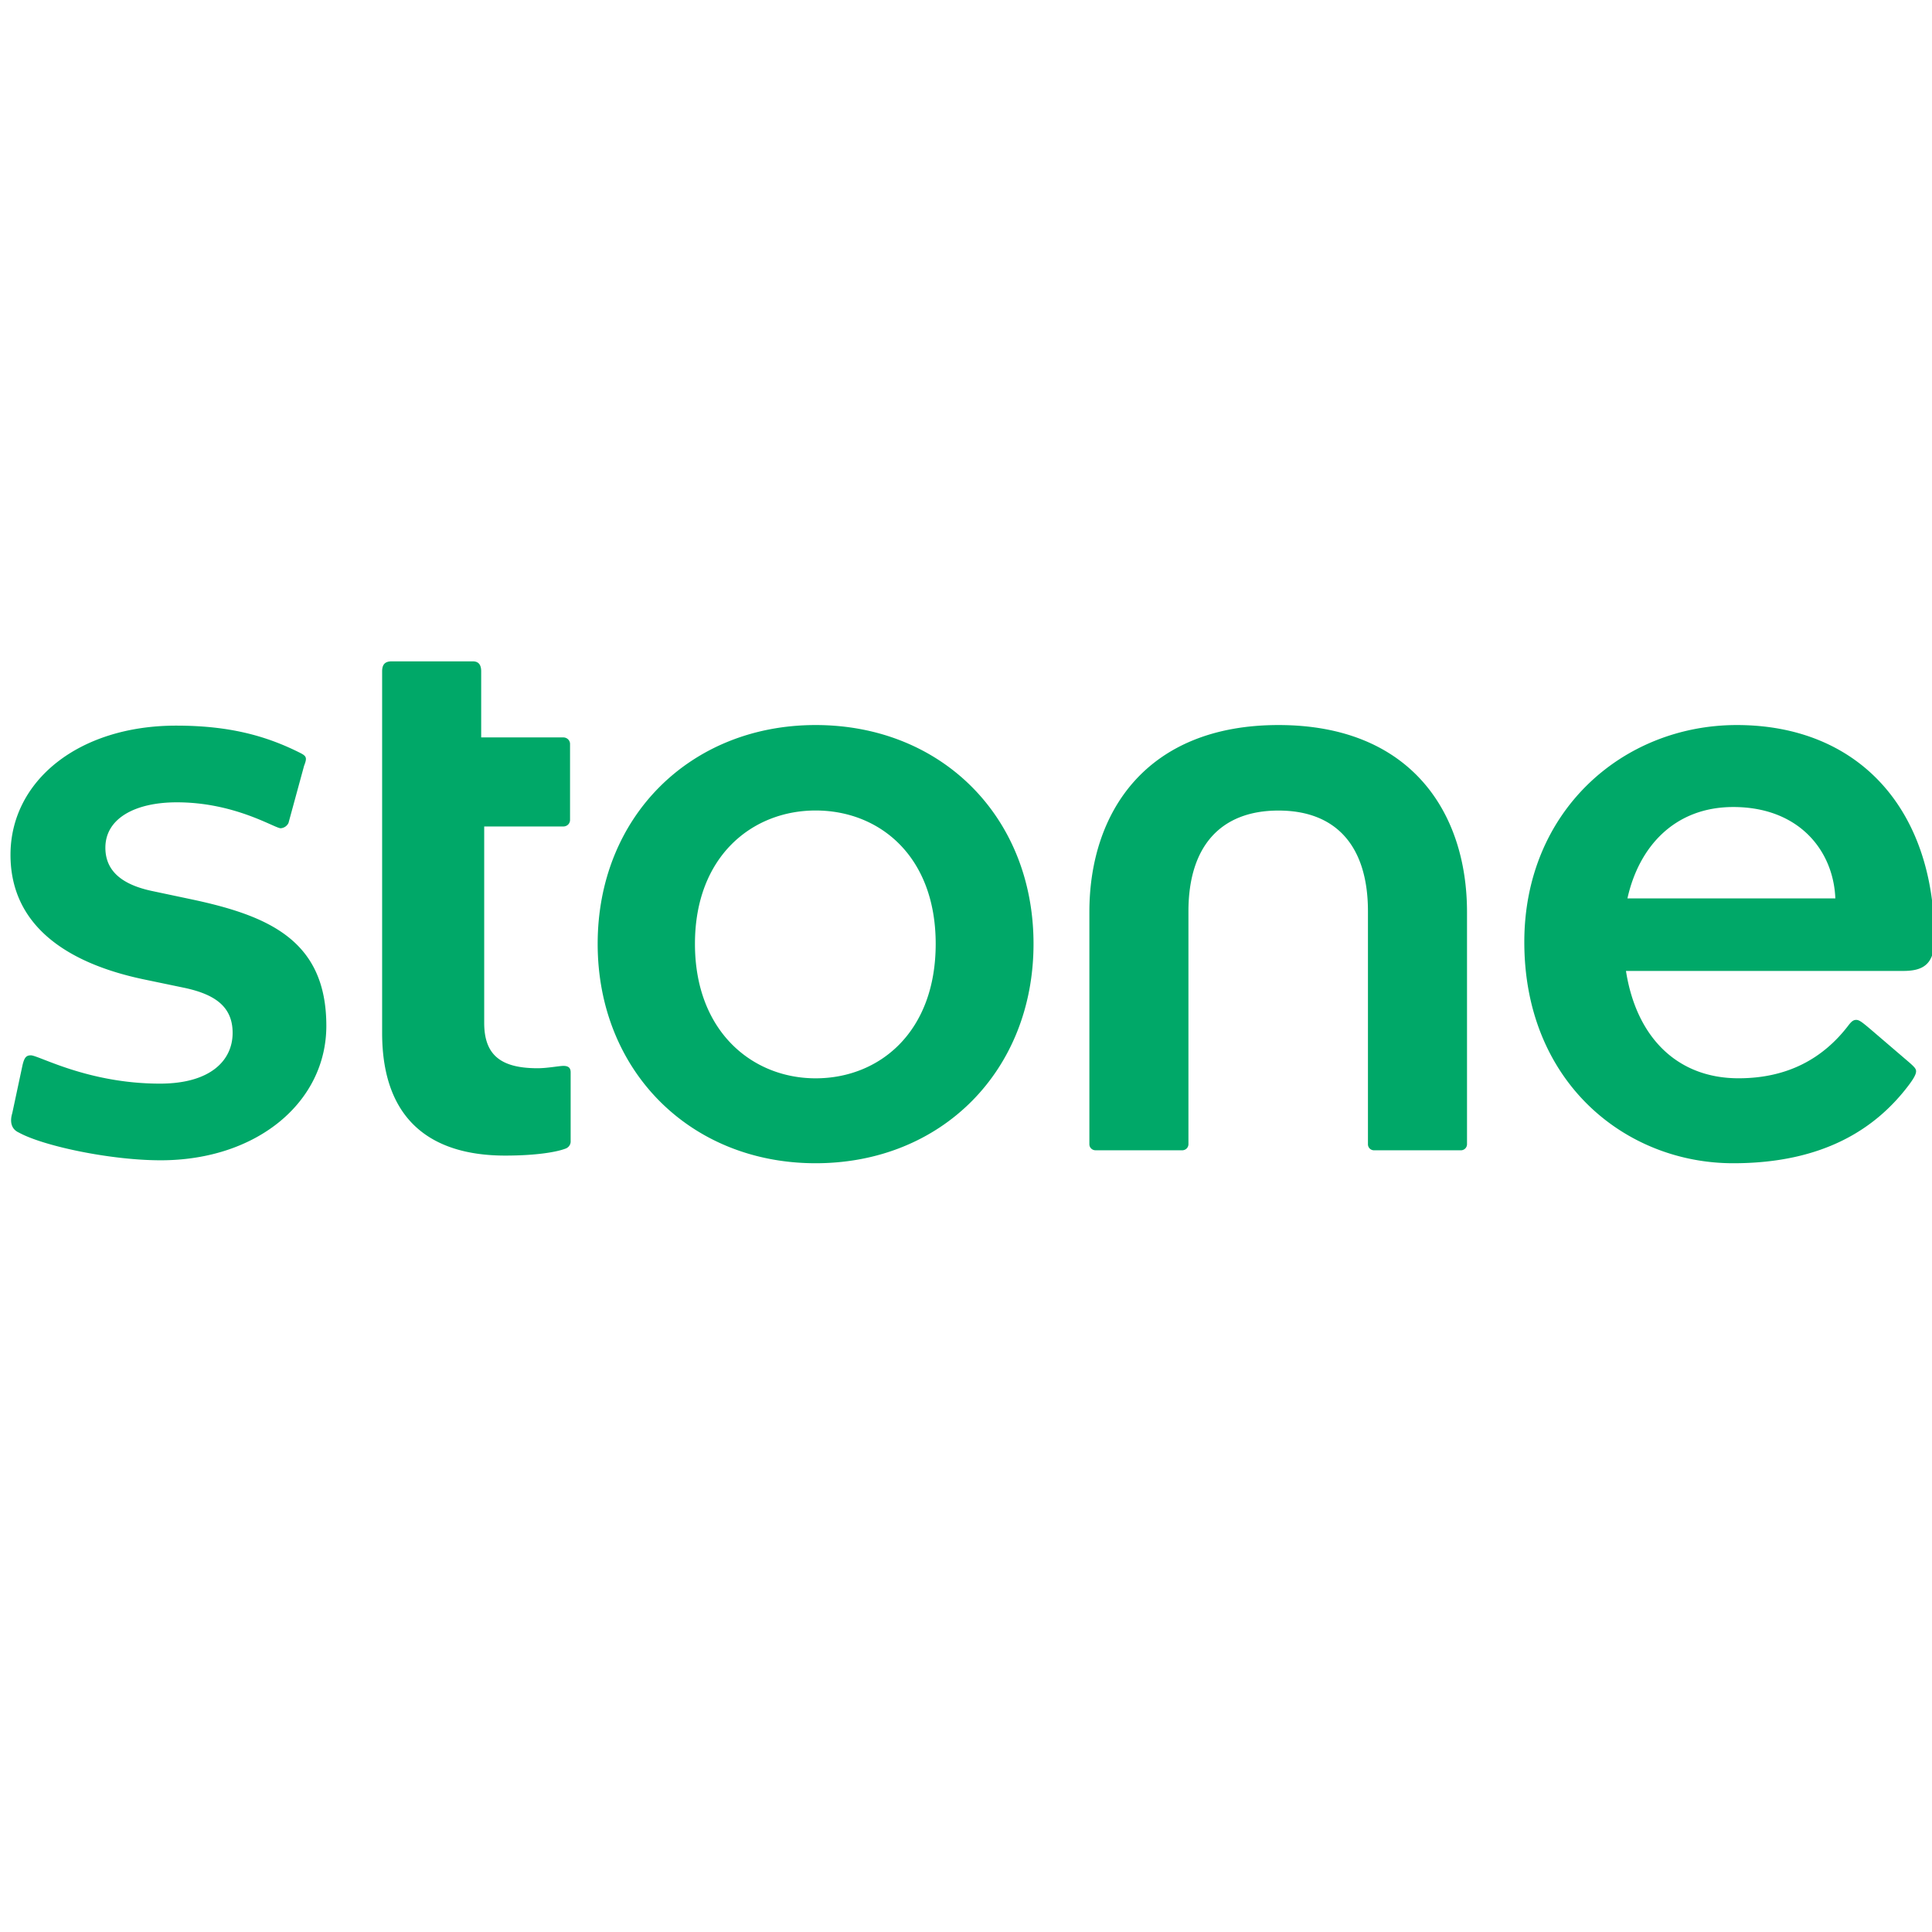 <?xml version="1.0" encoding="UTF-8" standalone="no"?>
<svg
   viewBox="0 0 2500 2500"
   fill="none"
   class="w-[92px] h-[24px] fill-current"
   data-testid="logo"
   version="1.1"
   id="svg4"
   sodipodi:docname="stone-nome.svg"
   width="2500"
   height="2500"
   inkscape:version="1.2.2 (732a01da63, 2022-12-09)"
   xmlns:inkscape="http://www.inkscape.org/namespaces/inkscape"
   xmlns:sodipodi="http://sodipodi.sourceforge.net/DTD/sodipodi-0.dtd"
   xmlns="http://www.w3.org/2000/svg"
   xmlns:svg="http://www.w3.org/2000/svg">
  <defs
     id="defs8" />
  <sodipodi:namedview
     id="namedview6"
     pagecolor="#505050"
     bordercolor="#eeeeee"
     borderopacity="1"
     inkscape:showpageshadow="0"
     inkscape:pageopacity="0"
     inkscape:pagecheckerboard="0"
     inkscape:deskcolor="#505050"
     showgrid="false"
     inkscape:zoom="0.14723385"
     inkscape:cx="-631.64822"
     inkscape:cy="774.27846"
     inkscape:window-width="1920"
     inkscape:window-height="1009"
     inkscape:window-x="-8"
     inkscape:window-y="-8"
     inkscape:window-maximized="1"
     inkscape:current-layer="svg4" />
  <path
     d="m 1418.202,1488.451 h 111.082 a 8.118,8.118 0 0 0 5.953,-2.057 7.847,7.847 0 0 0 2.598,-5.628 v -301.397 c 0,-85.484 42.755,-130.512 116.522,-130.512 73.793,0 115.764,45.028 115.764,130.512 V 1480.82 a 7.739,7.739 0 0 0 5.358,7.252 8.118,8.118 0 0 0 3.193,0.406 h 111.082 a 8.118,8.118 0 0 0 5.953,-2.03 7.847,7.847 0 0 0 2.598,-5.656 v -300.64 c 0,-128.996 -73.009,-241.946 -243.948,-241.946 -170.967,0 -244.706,112.95 -244.706,241.919 v 300.667 a 7.712,7.712 0 0 0 2.598,5.629 8.01,8.01 0 0 0 5.953,2.002 z m -764.48,6.873 c 40.401,0 66.839,-4.6 78.475,-9.173 a 9.904,9.904 0 0 0 6.224,-8.389 v -90.111 c 0,-5.358 -2.354,-8.389 -9.336,-8.389 -5.439,0 -20.972,3.031 -33.419,3.031 -48.167,0 -69.112,-17.535 -69.112,-58.748 v -254.096 h 102.558 a 8.713,8.713 0 0 0 6.007,-2.435 8.389,8.389 0 0 0 2.517,-5.953 v -98.445 a 8.389,8.389 0 0 0 -2.517,-5.899 8.713,8.713 0 0 0 -6.034,-2.49 H 622.657 V 868.77 c 0,-9.173 -3.897,-12.989 -10.878,-12.989 H 506.893 c -8.524,0 -12.421,3.843 -12.421,12.989 v 467.791 c 0,113.734 64.458,158.763 159.25,158.763 z m -445.899,6.089 c 125.1,0 214.453,-75.552 214.453,-173.998 0,-110.677 -74.605,-142.689 -176.352,-164.066 l -50.522,-10.689 c -38.047,-8.389 -59.046,-25.978 -59.046,-55.717 0,-38.155 38.859,-58.748 92.465,-58.748 75.363,0 126.642,33.555 134.381,33.555 a 12.123,12.123 0 0 0 10.121,-6.873 l 20.187,-74.01 c 3.924,-9.931 3.112,-12.204 -3.897,-16.02 -45.055,-22.893 -93.223,-35.882 -161.604,-35.882 -126.642,0 -214.426,71.737 -214.426,167.151 0,90.111 70.709,139.631 171.752,161.036 l 51.279,10.689 c 41.159,8.389 64.403,24.408 64.403,58.748 0,35.097 -27.98,65.621 -94.034,65.621 -93.223,0 -156.923,-36.612 -167.016,-36.612 -6.224,0 -8.551,3.058 -10.878,12.962 l -13.205,61.833 c -3.897,12.962 0,21.378 8.551,25.166 31.877,17.535 118.876,35.855 183.388,35.855 z m 847.582,-106.076 c -81.587,0 -156.138,-60.29 -156.138,-173.998 0,-113.707 74.578,-172.564 156.138,-172.564 82.344,0 155.38,58.775 155.38,172.564 0,114.465 -73.063,173.998 -155.38,173.998 z m 0,109.892 c 163.146,0 281.968,-119.796 281.968,-283.889 0,-164.094 -118.822,-283.132 -281.968,-283.132 -162.362,0 -282.022,119.065 -282.022,283.132 0,164.066 119.634,283.889 282.022,283.889 z m 1447.725,-290.005 c 0,-168.694 -98.689,-277.016 -255.666,-277.016 -147.614,0 -275.014,111.434 -275.014,280.832 0,180.871 130.512,286.19 270.332,286.19 117.333,0 185.011,-45.407 226.874,-100.718 8.118,-10.716 9.742,-15.343 9.742,-18.347 0,-2.977 -1.921,-5.331 -8.984,-11.501 l -48.952,-41.944 c -11.69,-9.931 -15.614,-12.989 -19.483,-12.989 -3.924,0 -6.251,2.3 -9.363,6.116 -33.392,44.271 -80.017,69.437 -142.933,69.437 -79.368,0 -132.271,-52.984 -145.693,-138.9 h 358.495 c 25.004,0.054 40.645,-7.685 40.645,-41.132 z m -260.266,-170.94 c 84.78,0 129.619,56.177 132.054,118.281 h -269.033 c 14.748,-66.677 60.804,-118.281 136.979,-118.281 z"
     fill="#00a868"
     id="path2"
     style="stroke-width:27.06" />
</svg>
